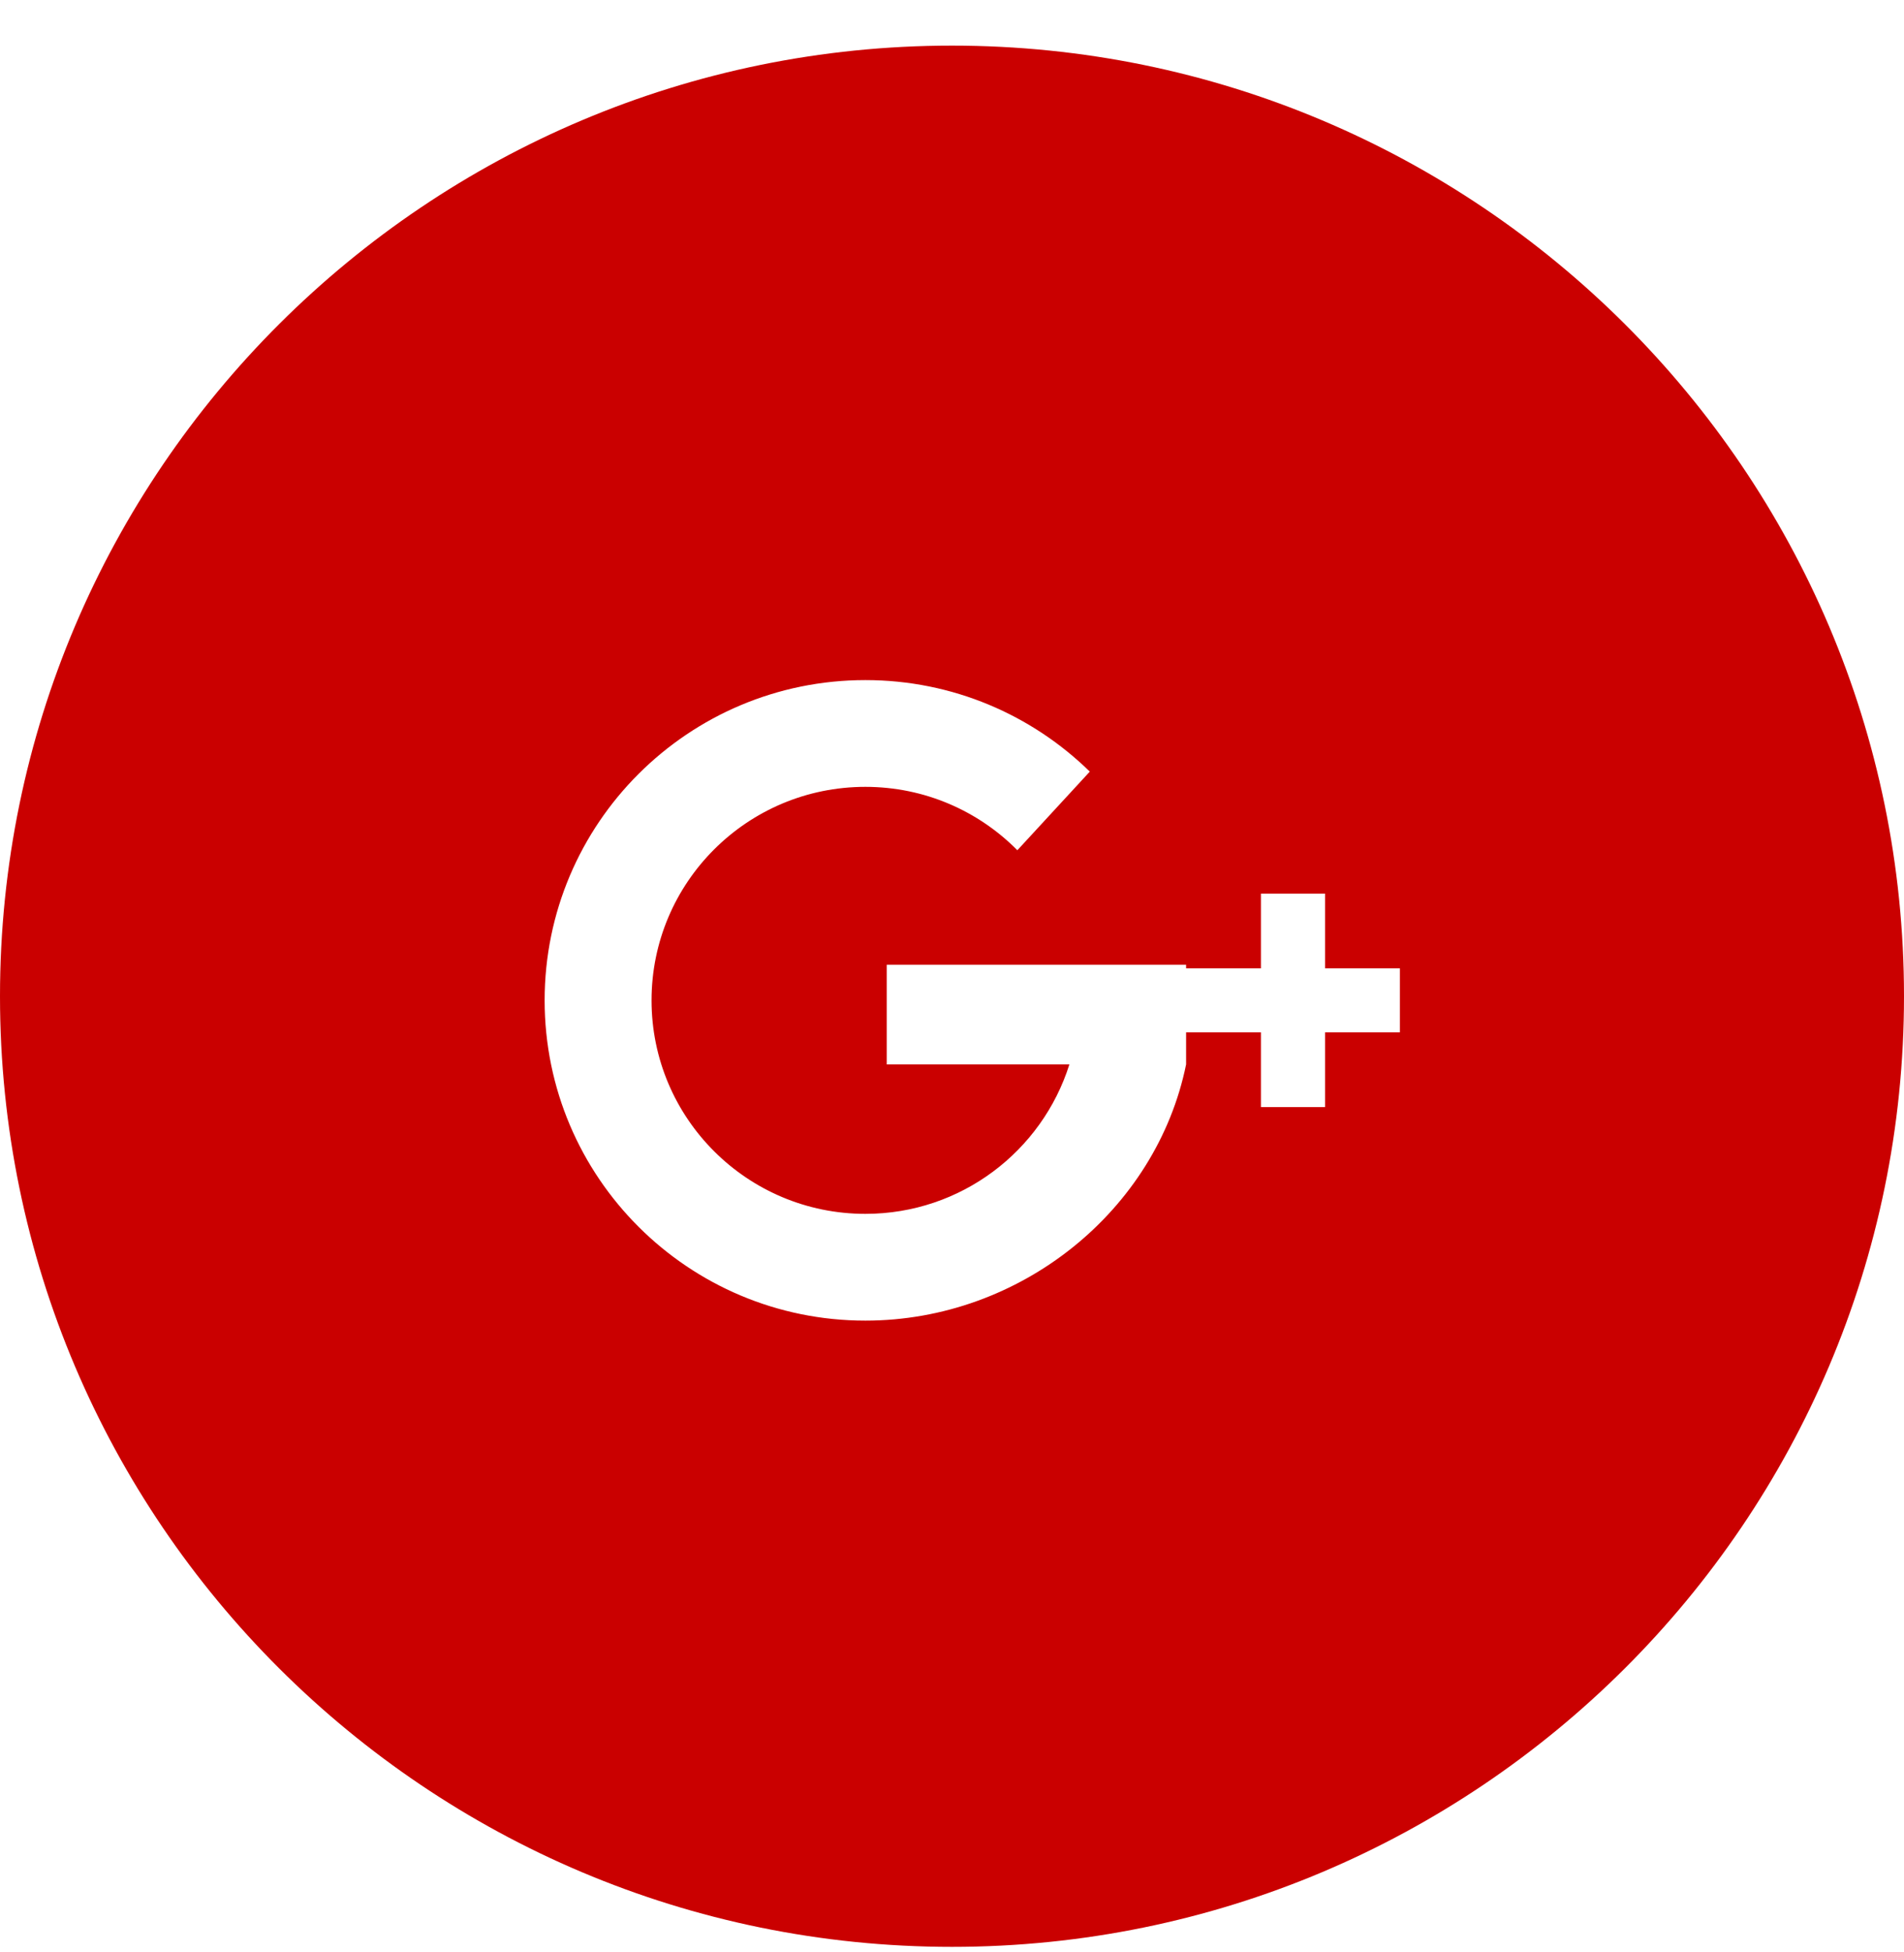 <svg width="40" height="41" viewBox="0 0 40 41" fill="none" xmlns="http://www.w3.org/2000/svg">
<path fill-rule="evenodd" clip-rule="evenodd" d="M0 20.921C0 9.896 8.975 0.958 20 0.958C31.025 0.958 40 9.896 40 20.921C40 31.946 31.025 40.884 20 40.884C8.975 40.884 0 31.946 0 20.921ZM24.918 20.26H18.629V22.353H22.466C21.893 24.172 20.191 25.491 18.18 25.491C15.699 25.491 13.688 23.484 13.688 21.008C13.688 18.531 15.699 16.524 18.18 16.524C19.429 16.524 20.559 17.033 21.373 17.855L22.895 16.204C21.68 15.015 20.015 14.282 18.18 14.282C14.459 14.282 11.442 17.293 11.442 21.008C11.442 24.722 14.459 27.733 18.18 27.733C21.439 27.733 24.293 25.422 24.918 22.353V21.68H26.49V23.249H27.837V21.68H29.41V20.335H27.837V18.766H26.49V20.335H24.918V20.26L24.918 20.26Z" fill="#CA0000"/>
</svg>
